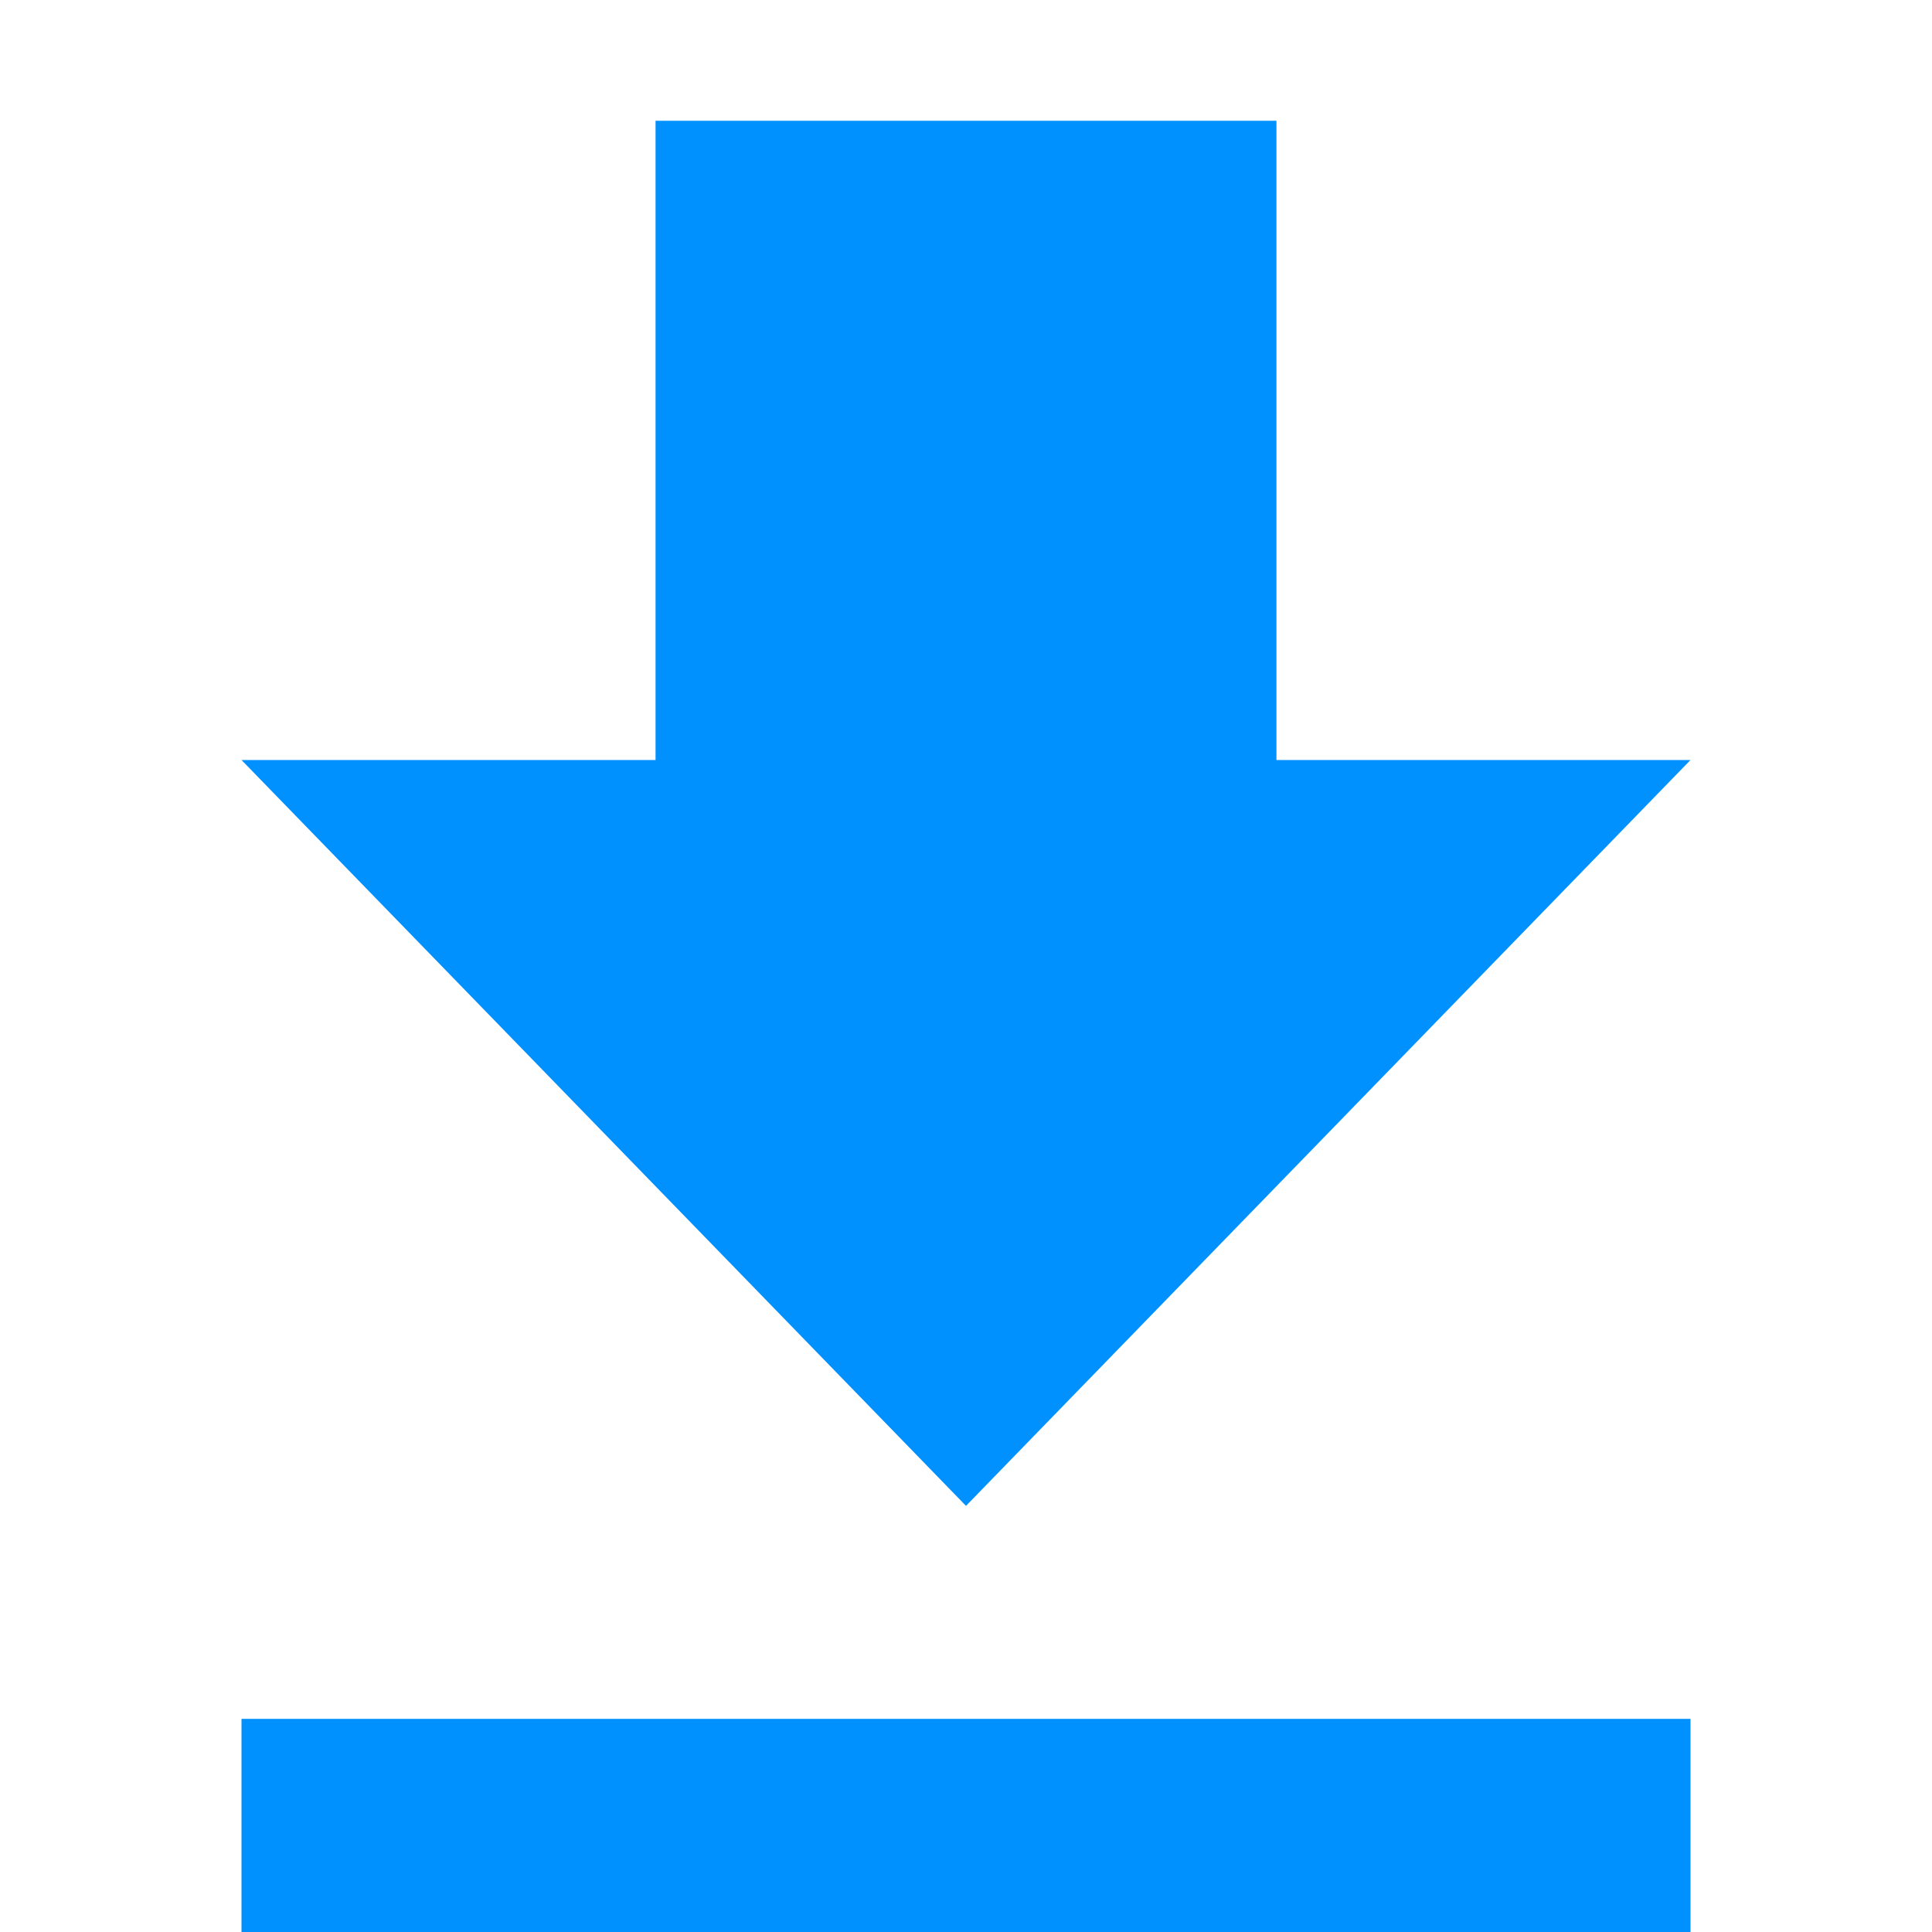 <?xml version="1.0" encoding="UTF-8"?>
<svg width="16px" height="16px" viewBox="0 0 16 16" version="1.1" xmlns="http://www.w3.org/2000/svg" xmlns:xlink="http://www.w3.org/1999/xlink">
    <title>画板</title>
    <g id="通用图标" stroke="none" stroke-width="1" fill="none" fill-rule="evenodd">
        <g transform="translate(-366, -135)" fill="#0091FF" fill-rule="nonzero" id="编组-3">
            <g transform="translate(66, 30)">
                <g id="编组备份-3" transform="translate(65, 105)">
                    <path d="M249,6.294 L245.571,6.294 L245.571,1 L240.429,1 L240.429,6.294 L237,6.294 L243,12.471 L249,6.294 Z M237,14.235 L237,16 L249,16 L249,14.235 L237,14.235 Z" id="下载"></path>
                </g>
            </g>
        </g>
    </g>
</svg>